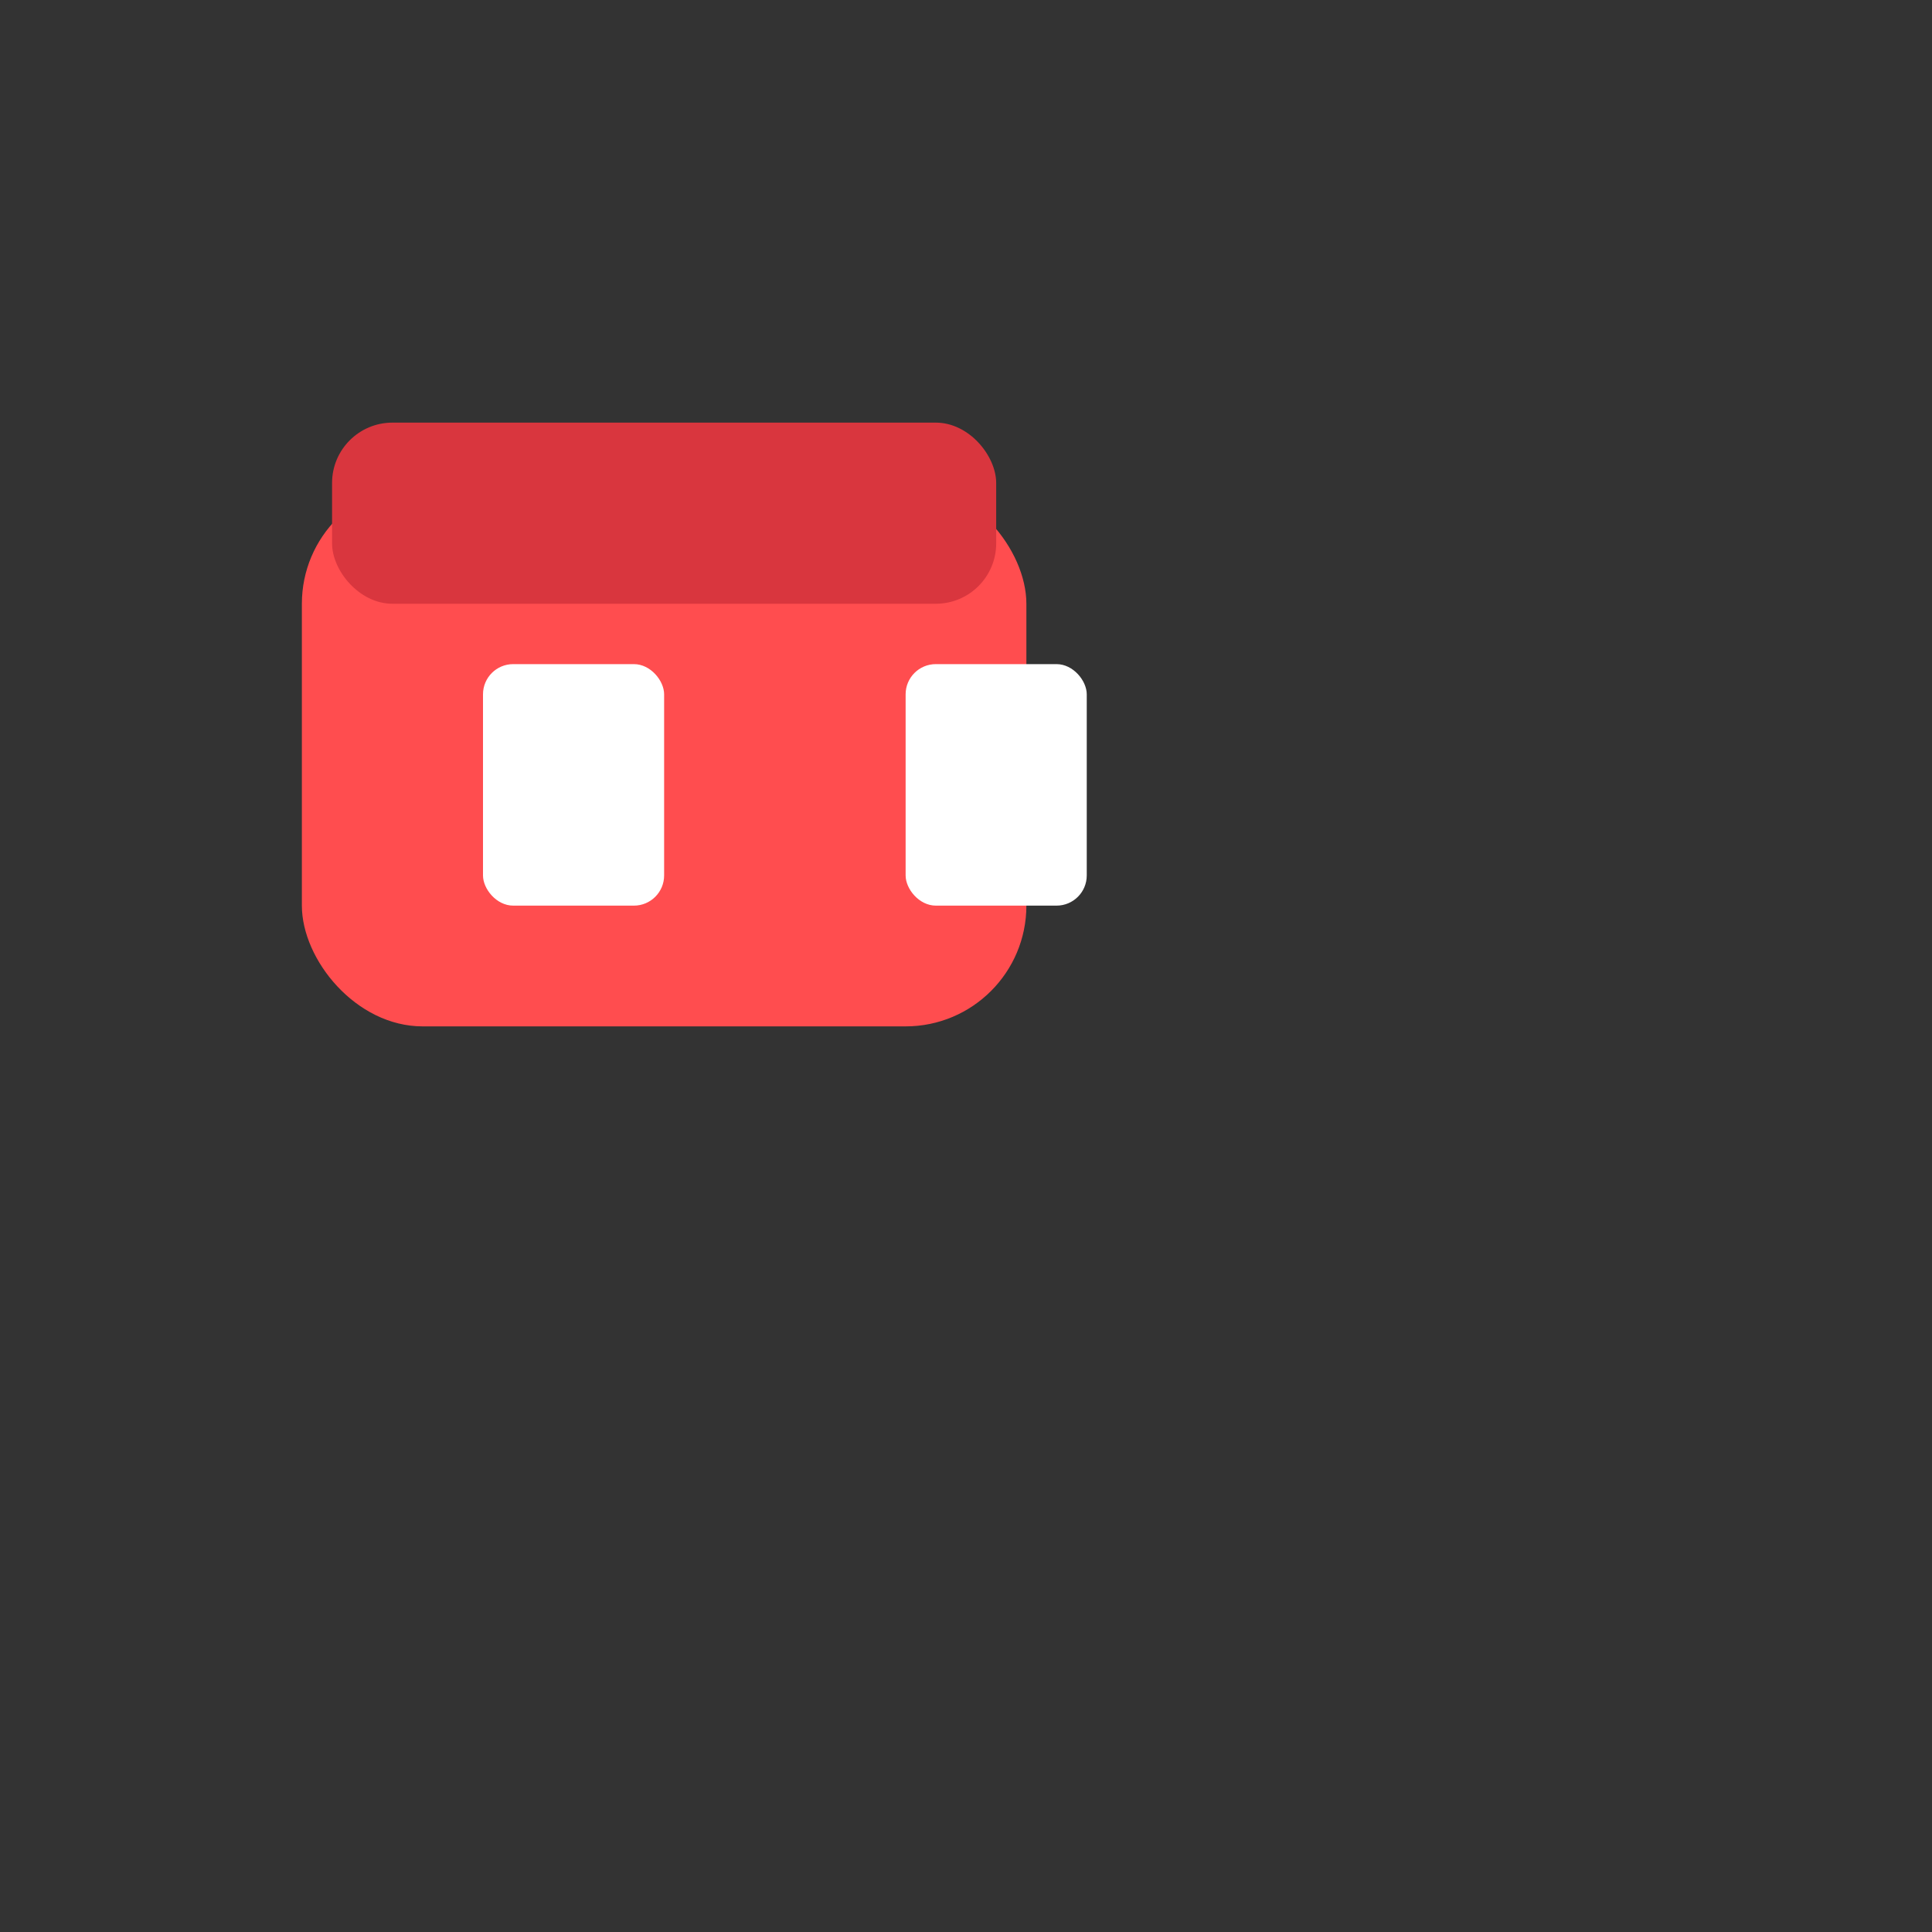 <svg
  xmlns="http://www.w3.org/2000/svg"
  width="64"
  height="64"
  viewBox="0 0 64 64"
  fill="none"
>
  <rect x="0" y="0" width="64" height="64" fill="#333333" stroke="none"/>
  <!-- Store Icon -->
  <rect x="10" y="16" width="24" height="18" fill="#ff4d4f" rx="4" />
  <rect x="11" y="14" width="22" height="6" fill="#d9363e" rx="2" />
  <rect x="16" y="22" width="6" height="8" fill="#fff" rx="1" />
  <rect x="30" y="22" width="6" height="8" fill="#fff" rx="1" />
</svg>